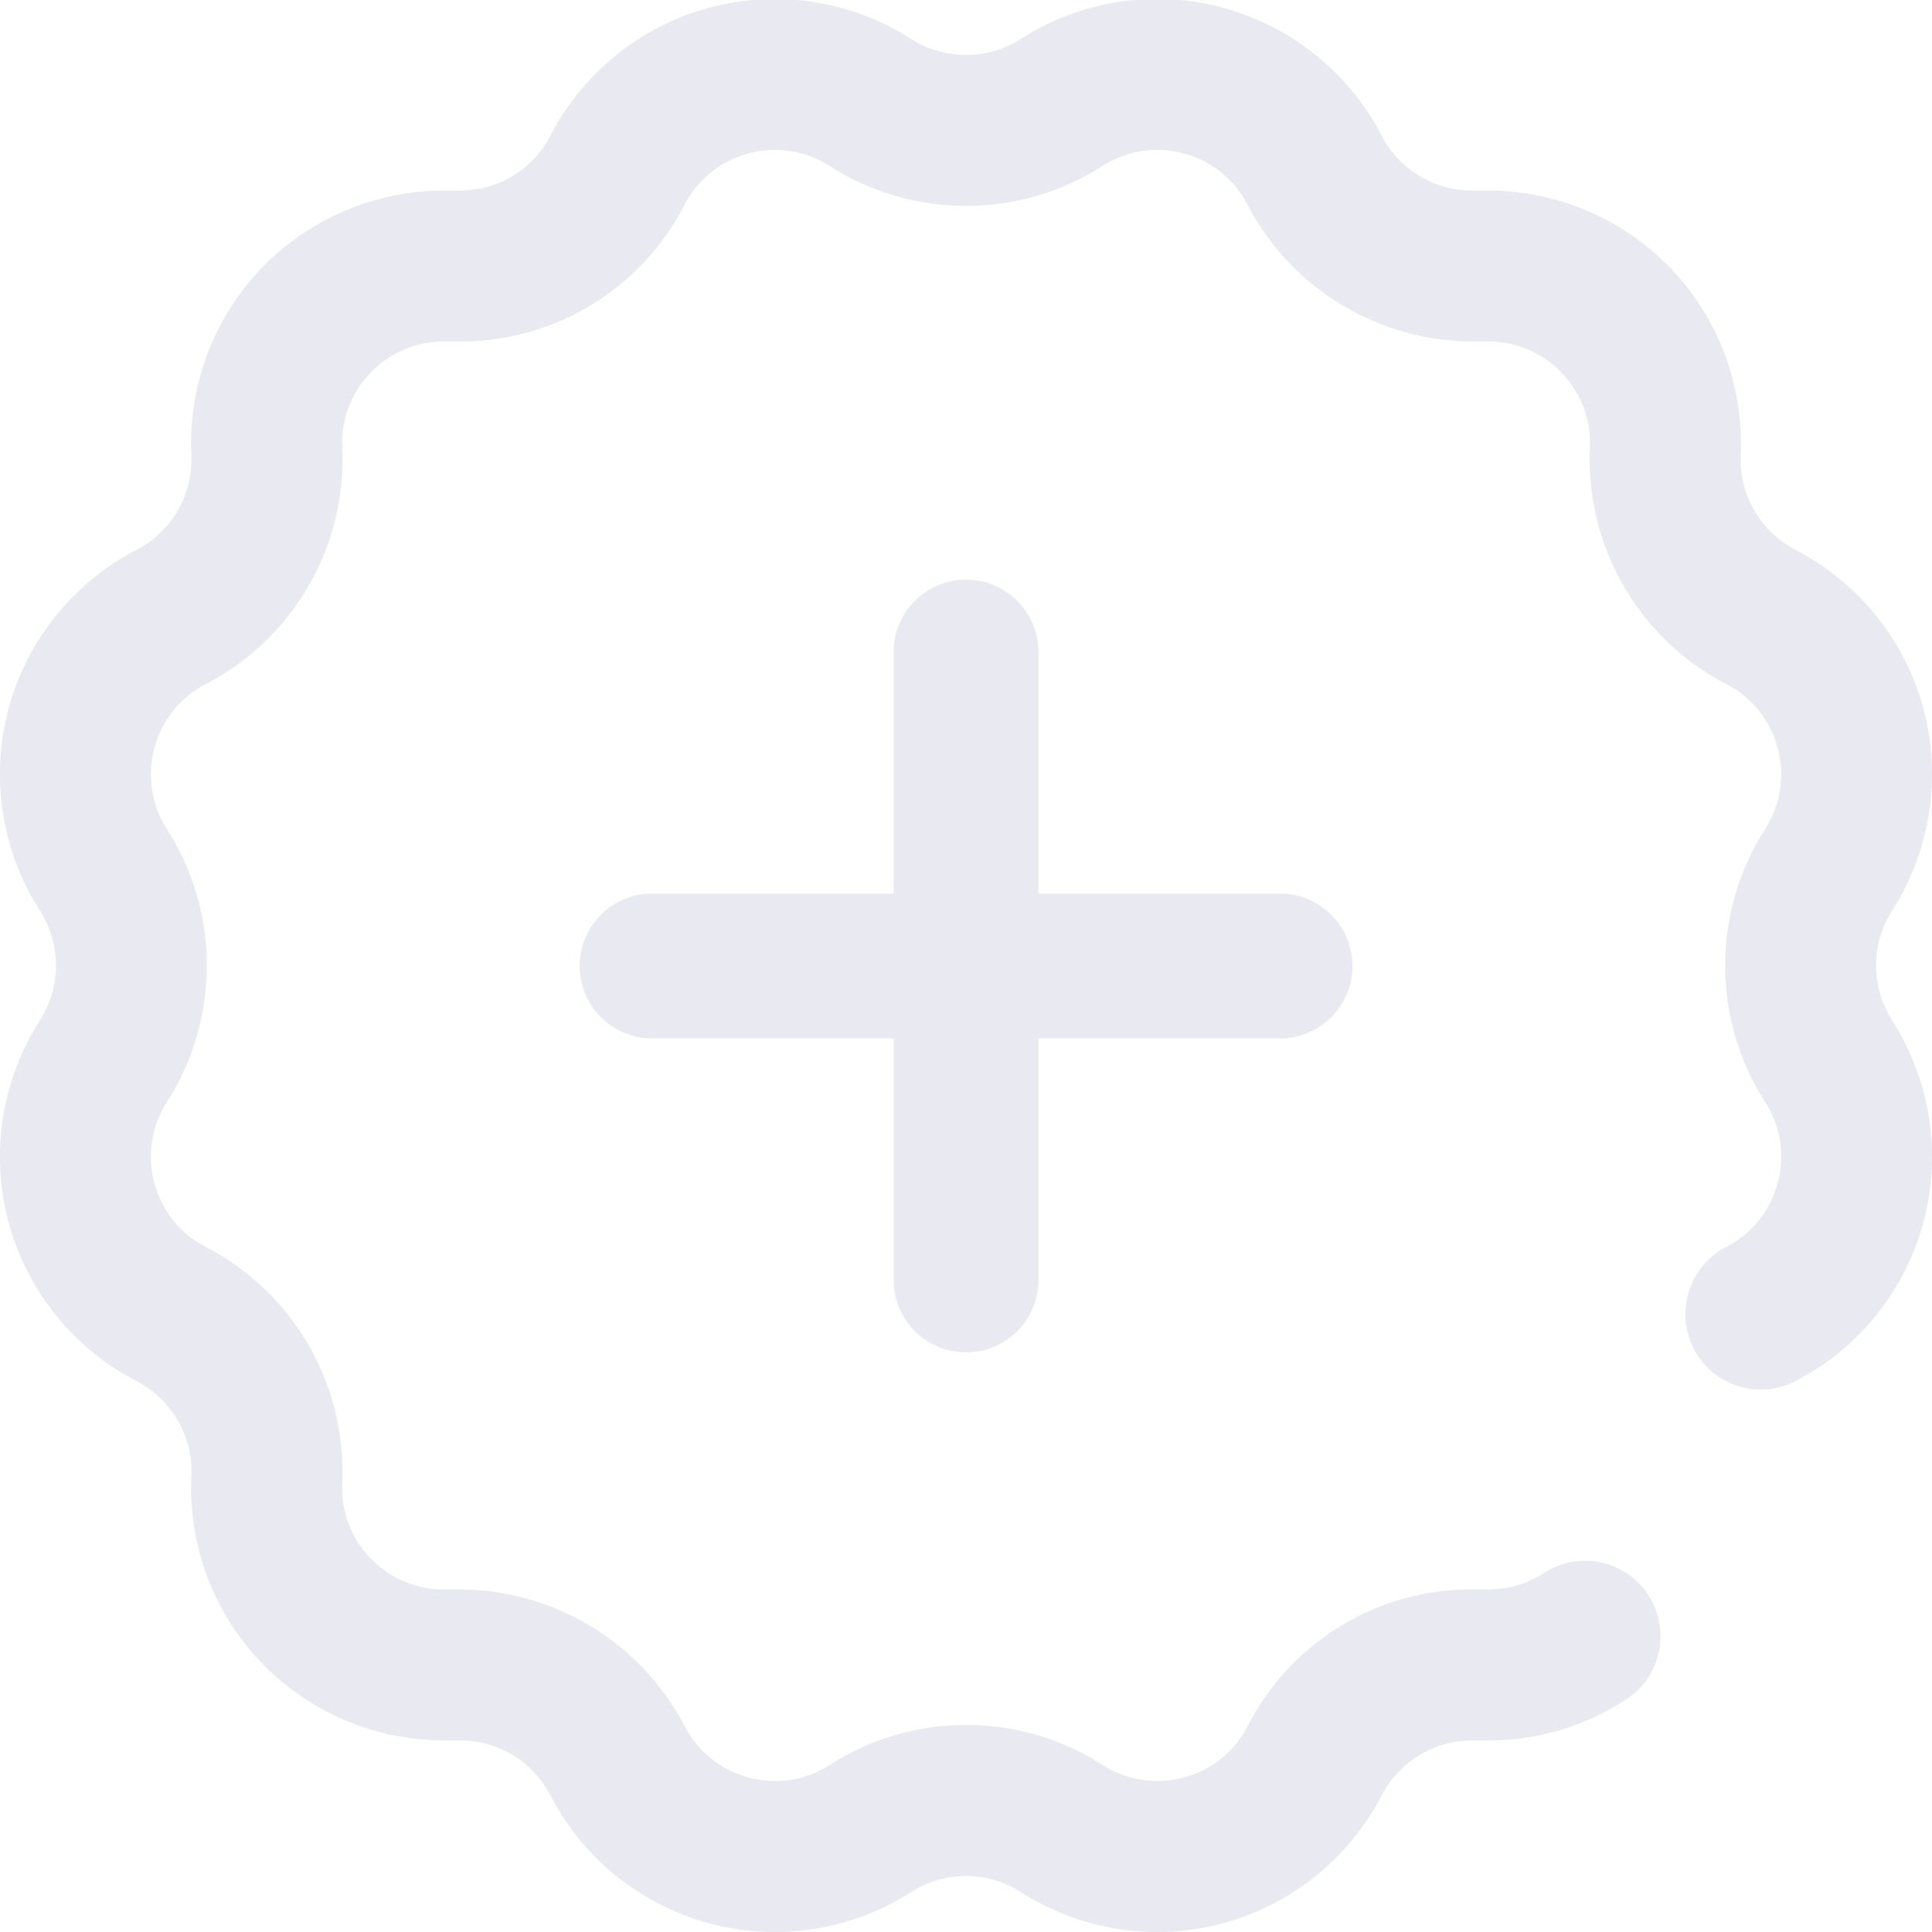 <svg xmlns="http://www.w3.org/2000/svg" width="19.999" height="19.999" viewBox="0 0 19.999 19.999"><defs><style>.a{fill:#e9e9f2;}</style></defs><path class="a" d="M-3626.433-1793.414a1.046,1.046,0,0,0-.568-.166,1.052,1.052,0,0,0-.568.166,2.609,2.609,0,0,1-1.411.413,2.6,2.6,0,0,1-.676-.089,2.618,2.618,0,0,1-1.646-1.324,1.05,1.05,0,0,0-.935-.57l-.049,0-.12,0a2.631,2.631,0,0,1-1.85-.766,2.615,2.615,0,0,1-.763-1.97,1.054,1.054,0,0,0-.568-.984,2.62,2.62,0,0,1-1.325-1.646,2.62,2.62,0,0,1,.325-2.088,1.054,1.054,0,0,0,0-1.136,2.619,2.619,0,0,1-.325-2.088,2.62,2.62,0,0,1,1.325-1.646,1.055,1.055,0,0,0,.568-.983,2.618,2.618,0,0,1,.763-1.971,2.635,2.635,0,0,1,1.85-.766l.12,0h.049a1.05,1.05,0,0,0,.935-.569,2.62,2.62,0,0,1,1.646-1.324,2.591,2.591,0,0,1,.676-.089,2.607,2.607,0,0,1,1.411.413,1.051,1.051,0,0,0,.568.165,1.045,1.045,0,0,0,.568-.165,2.613,2.613,0,0,1,1.412-.413,2.578,2.578,0,0,1,.676.089,2.625,2.625,0,0,1,1.647,1.324,1.049,1.049,0,0,0,.935.569h.048l.12,0a2.638,2.638,0,0,1,1.851.766,2.618,2.618,0,0,1,.762,1.971,1.057,1.057,0,0,0,.569.983,2.619,2.619,0,0,1,1.324,1.646,2.623,2.623,0,0,1-.325,2.089,1.055,1.055,0,0,0,0,1.135,2.622,2.622,0,0,1,.325,2.088,2.613,2.613,0,0,1-1.324,1.646.781.781,0,0,1-.359.088.78.78,0,0,1-.695-.423.784.784,0,0,1,.335-1.053,1.035,1.035,0,0,0,.533-.662,1.036,1.036,0,0,0-.131-.84,2.622,2.622,0,0,1,0-2.822,1.039,1.039,0,0,0,.131-.841,1.035,1.035,0,0,0-.533-.662,2.622,2.622,0,0,1-1.41-2.444,1.046,1.046,0,0,0-.308-.793,1.041,1.041,0,0,0-.742-.309l-.05,0-.121,0a2.639,2.639,0,0,1-2.323-1.414,1.041,1.041,0,0,0-.663-.533,1.049,1.049,0,0,0-.275-.036,1.05,1.05,0,0,0-.565.167,2.609,2.609,0,0,1-1.411.412,2.613,2.613,0,0,1-1.411-.412,1.04,1.04,0,0,0-.564-.167,1.059,1.059,0,0,0-.276.036,1.044,1.044,0,0,0-.663.533,2.606,2.606,0,0,1-2.323,1.414l-.12,0-.05,0a1.044,1.044,0,0,0-.743.309,1.042,1.042,0,0,0-.307.793,2.624,2.624,0,0,1-1.411,2.444,1.039,1.039,0,0,0-.533.662,1.044,1.044,0,0,0,.13.841,2.622,2.622,0,0,1,0,2.822,1.04,1.04,0,0,0-.13.84,1.039,1.039,0,0,0,.533.662,2.623,2.623,0,0,1,1.411,2.444,1.043,1.043,0,0,0,.307.793,1.047,1.047,0,0,0,.743.308h.05l.12,0a2.639,2.639,0,0,1,2.324,1.414,1.047,1.047,0,0,0,.663.533,1.059,1.059,0,0,0,.276.036,1.04,1.04,0,0,0,.564-.167,2.605,2.605,0,0,1,1.411-.413,2.6,2.6,0,0,1,1.411.413,1.05,1.05,0,0,0,.565.167,1.049,1.049,0,0,0,.275-.036,1.041,1.041,0,0,0,.663-.533,2.6,2.6,0,0,1,2.323-1.414l.121,0h.049a1.04,1.04,0,0,0,.573-.17.779.779,0,0,1,.426-.127.778.778,0,0,1,.654.354.78.78,0,0,1,.111.588.775.775,0,0,1-.339.494,2.6,2.6,0,0,1-1.423.424l-.125,0-.049,0a1.059,1.059,0,0,0-.934.57,2.625,2.625,0,0,1-1.647,1.324,2.616,2.616,0,0,1-.675.089A2.619,2.619,0,0,1-3626.433-1793.414Zm-1.317-6.337v-2.5h-2.5a.75.75,0,0,1-.75-.749.75.75,0,0,1,.75-.75h2.5v-2.5a.751.751,0,0,1,.75-.75.75.75,0,0,1,.75.75v2.5h2.5a.75.75,0,0,1,.75.75.75.75,0,0,1-.75.749h-2.5v2.5a.75.75,0,0,1-.75.75A.75.75,0,0,1-3627.75-1799.75Z" transform="translate(3637 1813)"/></svg>